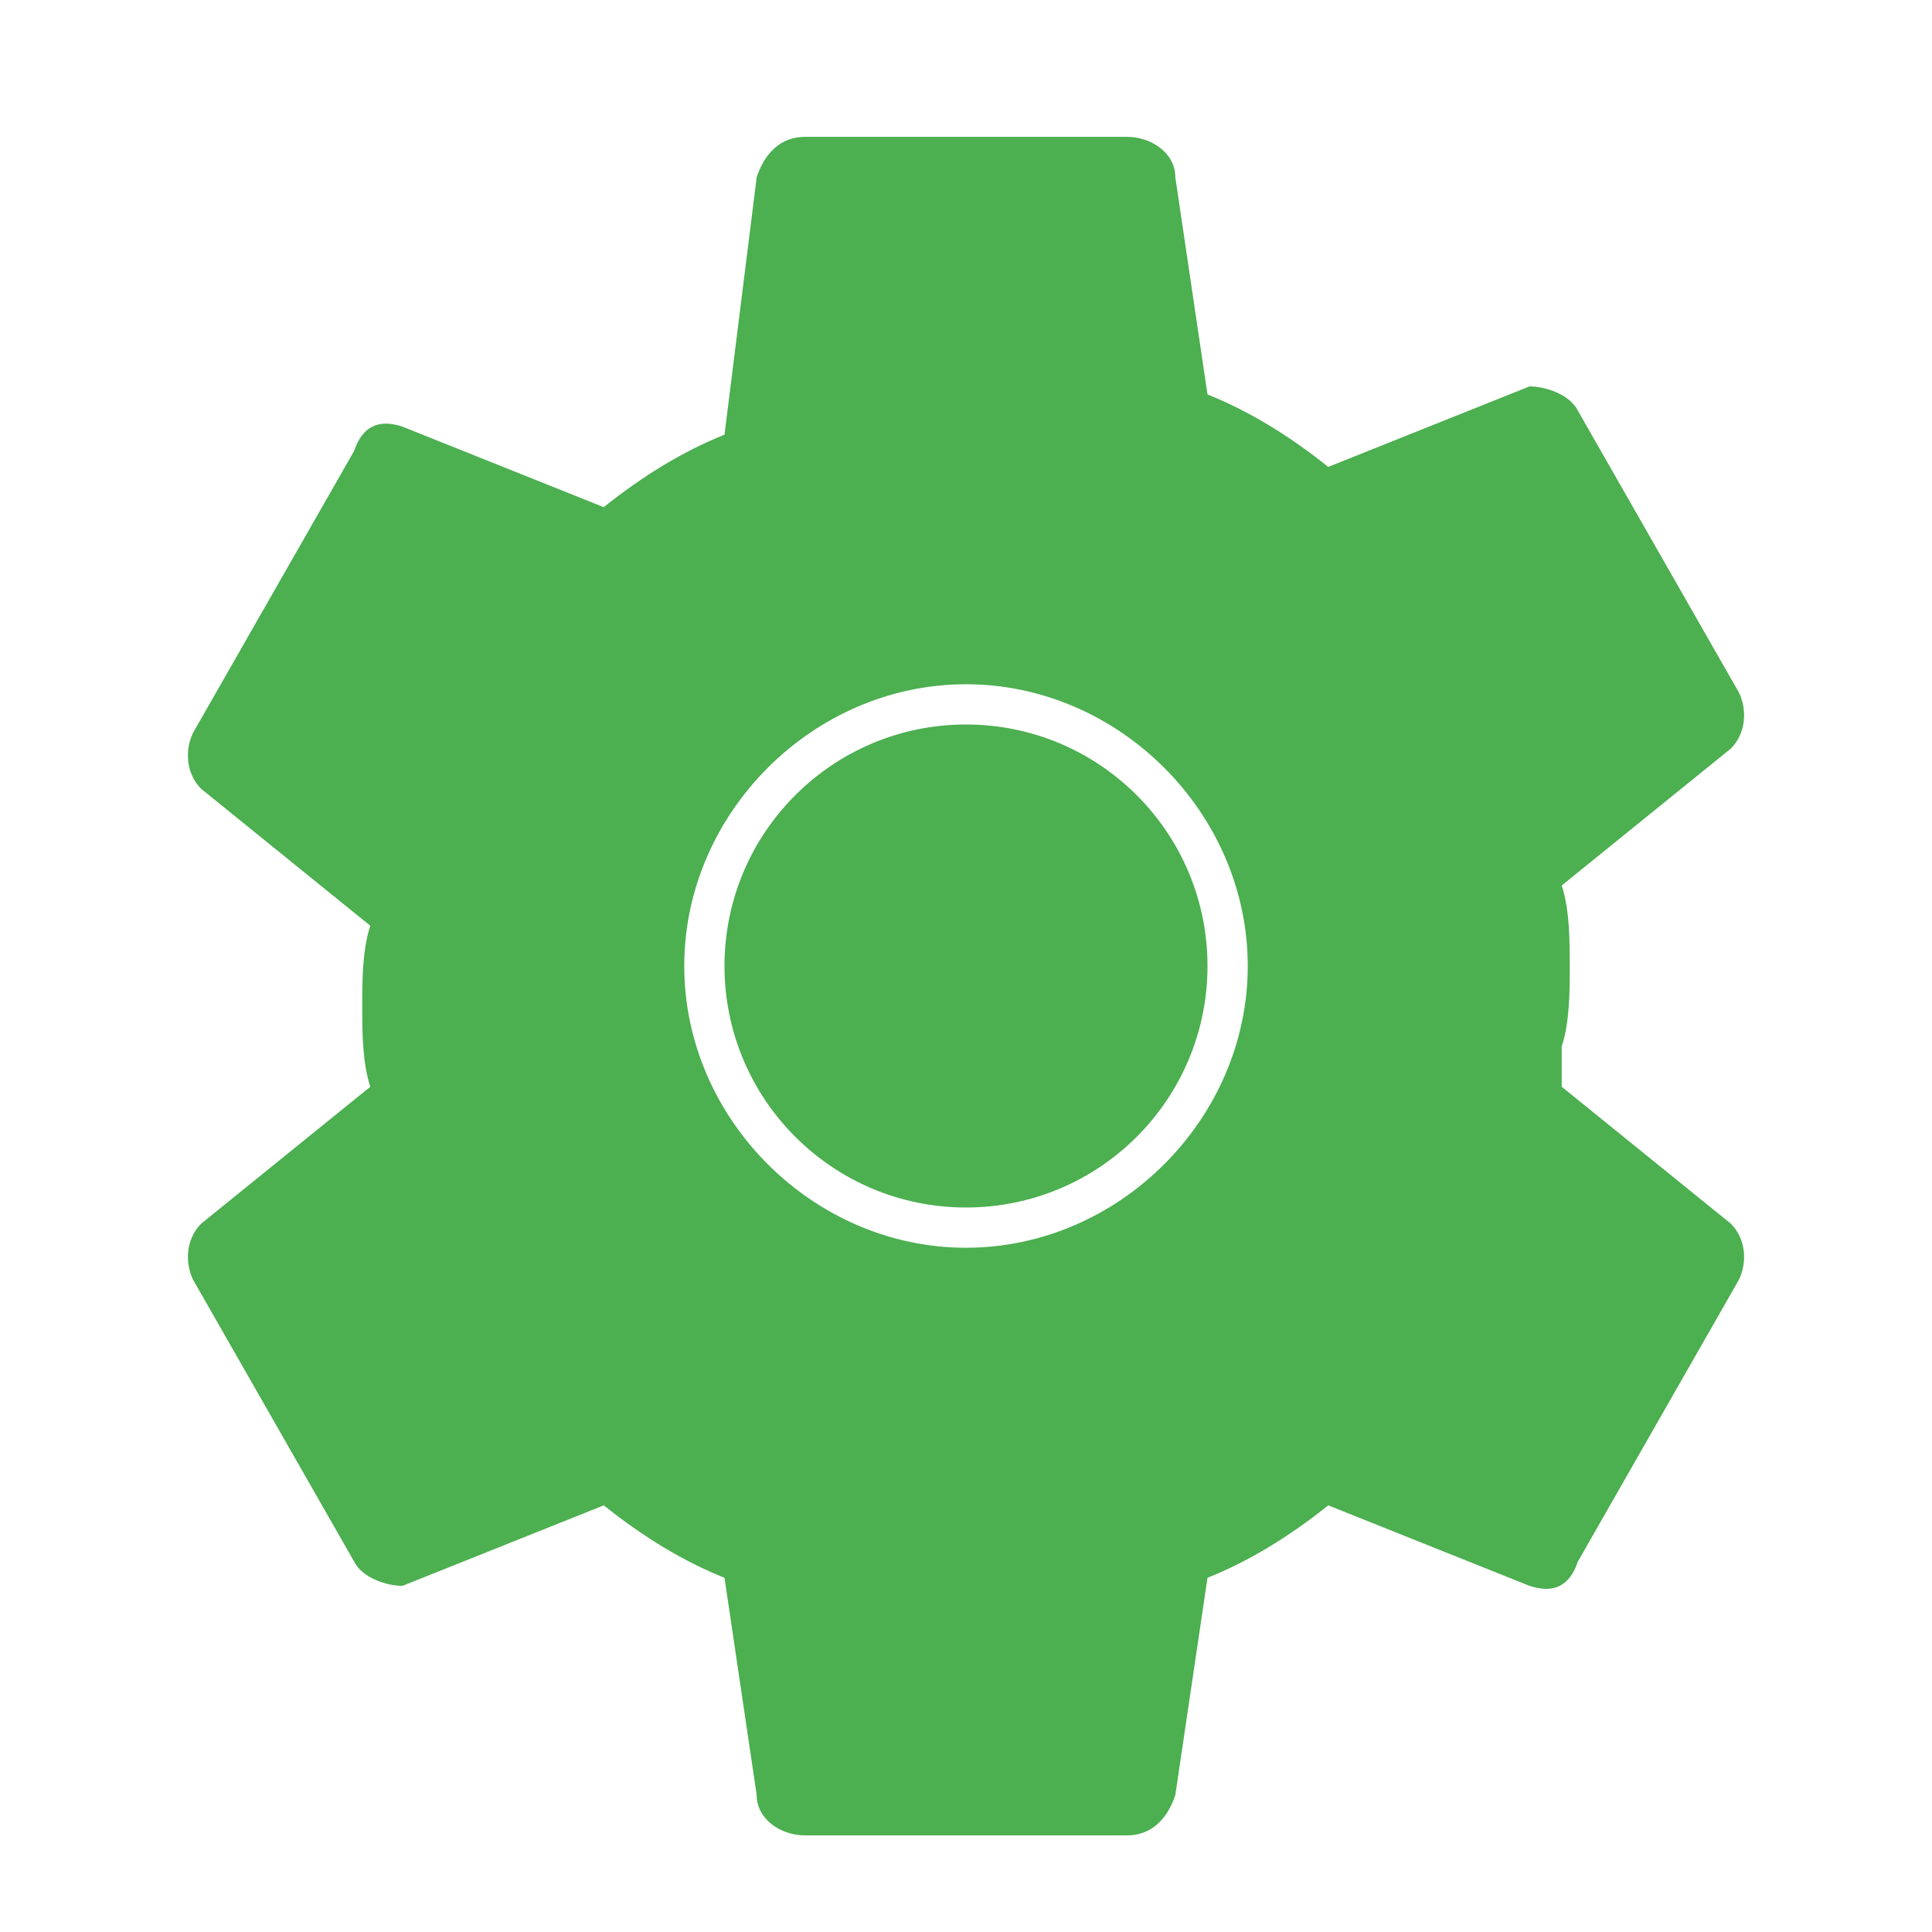 <svg xmlns="http://www.w3.org/2000/svg" width="100" height="100" viewBox="0 0 24 24" fill="none">
  <circle cx="12" cy="12" r="3" fill="#4CAF50"/>
  <path d="M19.4 13c.1-.3.1-.7.1-1s0-.7-.1-1l2.1-1.7c.2-.2.2-.5.1-.7l-2-3.5c-.1-.2-.4-.3-.6-.3l-2.5 1c-.5-.4-1-.7-1.5-.9l-.4-2.7c0-.3-.3-.5-.6-.5h-4c-.3 0-.5.2-.6.5L9 5.4c-.5.2-1 .5-1.5.9L5 5.3c-.3-.1-.5 0-.6.3l-2 3.5c-.1.2-.1.5.1.7l2.1 1.7c-.1.3-.1.7-.1 1s0 .7.1 1l-2.1 1.7c-.2.2-.2.5-.1.7l2 3.5c.1.2.4.3.6.3l2.5-1c.5.4 1 .7 1.5.9l.4 2.7c0 .3.3.5.6.5h4c.3 0 .5-.2.6-.5l.4-2.7c.5-.2 1-.5 1.5-.9l2.5 1c.3.1.5 0 .6-.3l2-3.5c.1-.2.1-.5-.1-.7l-2.1-1.7zM12 15.5c-1.9 0-3.5-1.6-3.5-3.5S10.1 8.5 12 8.5s3.5 1.6 3.5 3.5-1.6 3.5-3.5 3.5z" fill="#4CAF50"/>
</svg>
